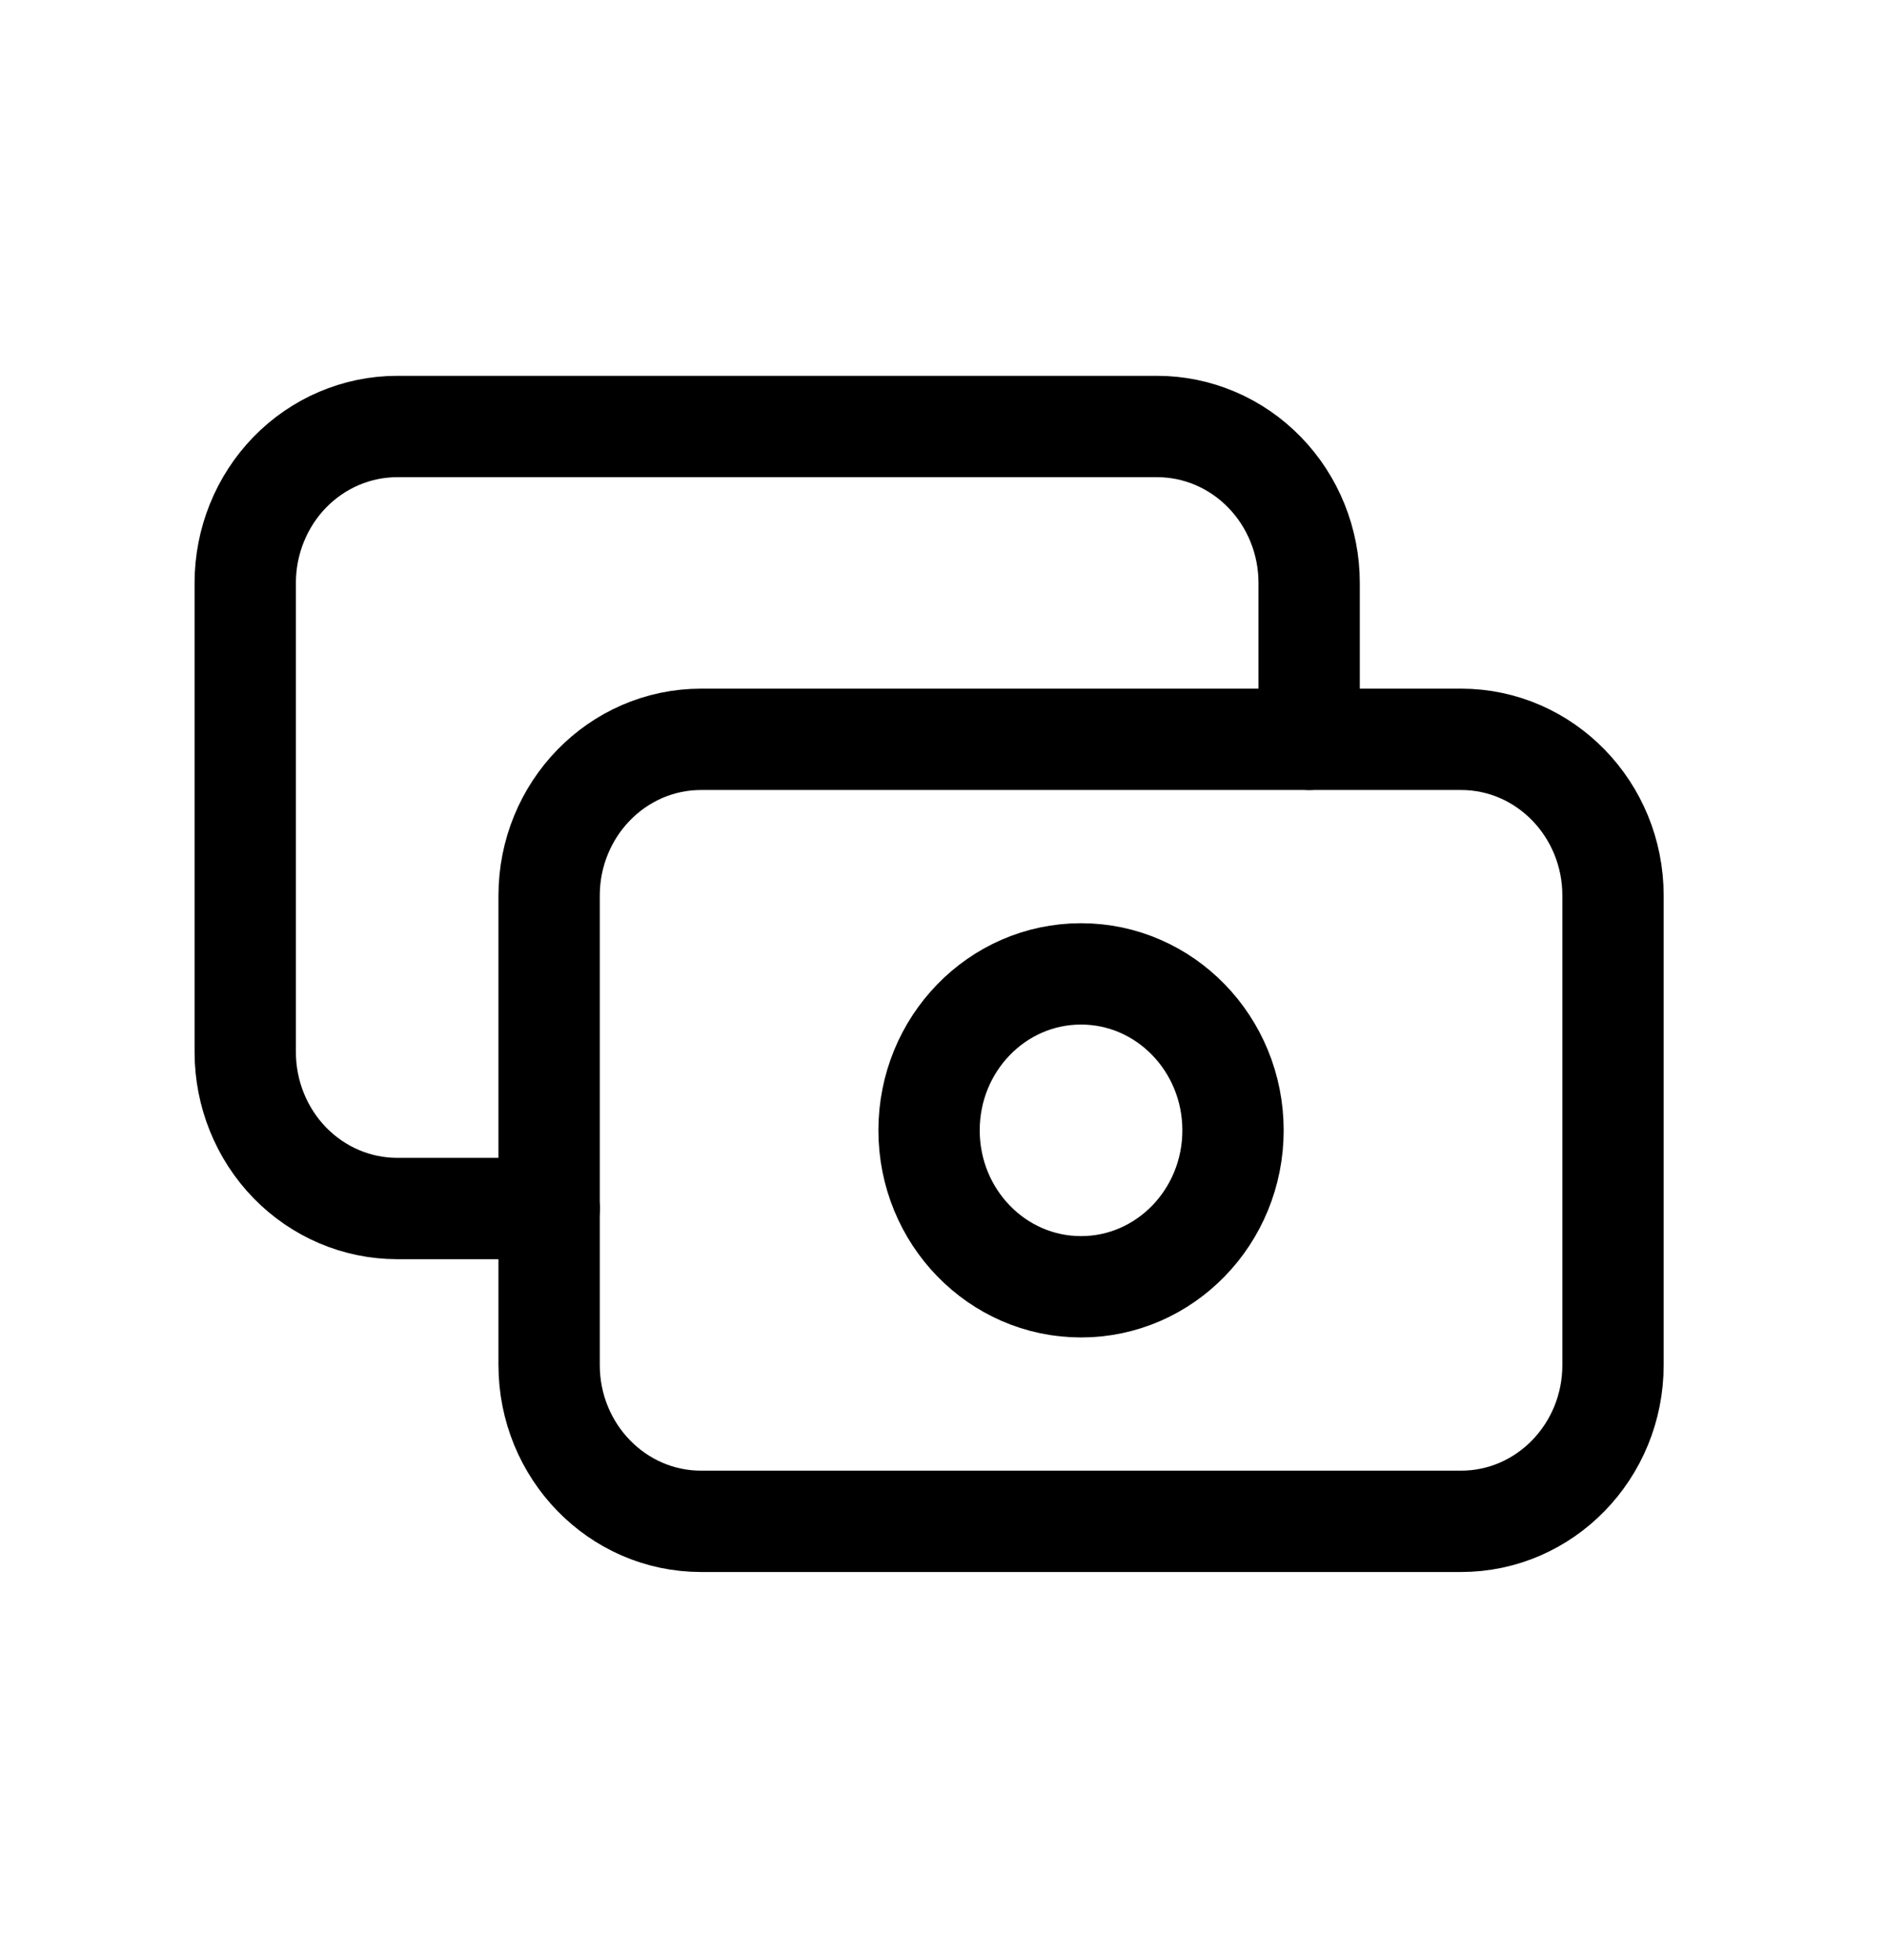 <svg width="26" height="27" viewBox="0 0 26 27" fill="none" xmlns="http://www.w3.org/2000/svg">
<path d="M20.131 10.184H9.66C8.504 10.184 7.566 11.148 7.566 12.338V18.802C7.566 19.992 8.504 20.956 9.66 20.956H20.131C21.287 20.956 22.225 19.992 22.225 18.802V12.338C22.225 11.148 21.287 10.184 20.131 10.184Z" stroke="black" stroke-width="1.396" stroke-linecap="round" stroke-linejoin="round"/>
<path d="M14.895 17.725C16.051 17.725 16.989 16.76 16.989 15.57C16.989 14.38 16.051 13.415 14.895 13.415C13.738 13.415 12.801 14.38 12.801 15.57C12.801 16.76 13.738 17.725 14.895 17.725Z" stroke="black" stroke-width="1.396" stroke-linecap="round" stroke-linejoin="round"/>
<path d="M18.038 10.184V8.029C18.038 7.458 17.817 6.91 17.424 6.506C17.031 6.102 16.499 5.875 15.943 5.875H5.473C4.918 5.875 4.385 6.102 3.992 6.506C3.6 6.91 3.379 7.458 3.379 8.029V14.493C3.379 15.064 3.6 15.612 3.992 16.016C4.385 16.42 4.918 16.647 5.473 16.647H7.567" stroke="black" stroke-width="1.396" stroke-linecap="round" stroke-linejoin="round"/>
</svg>
